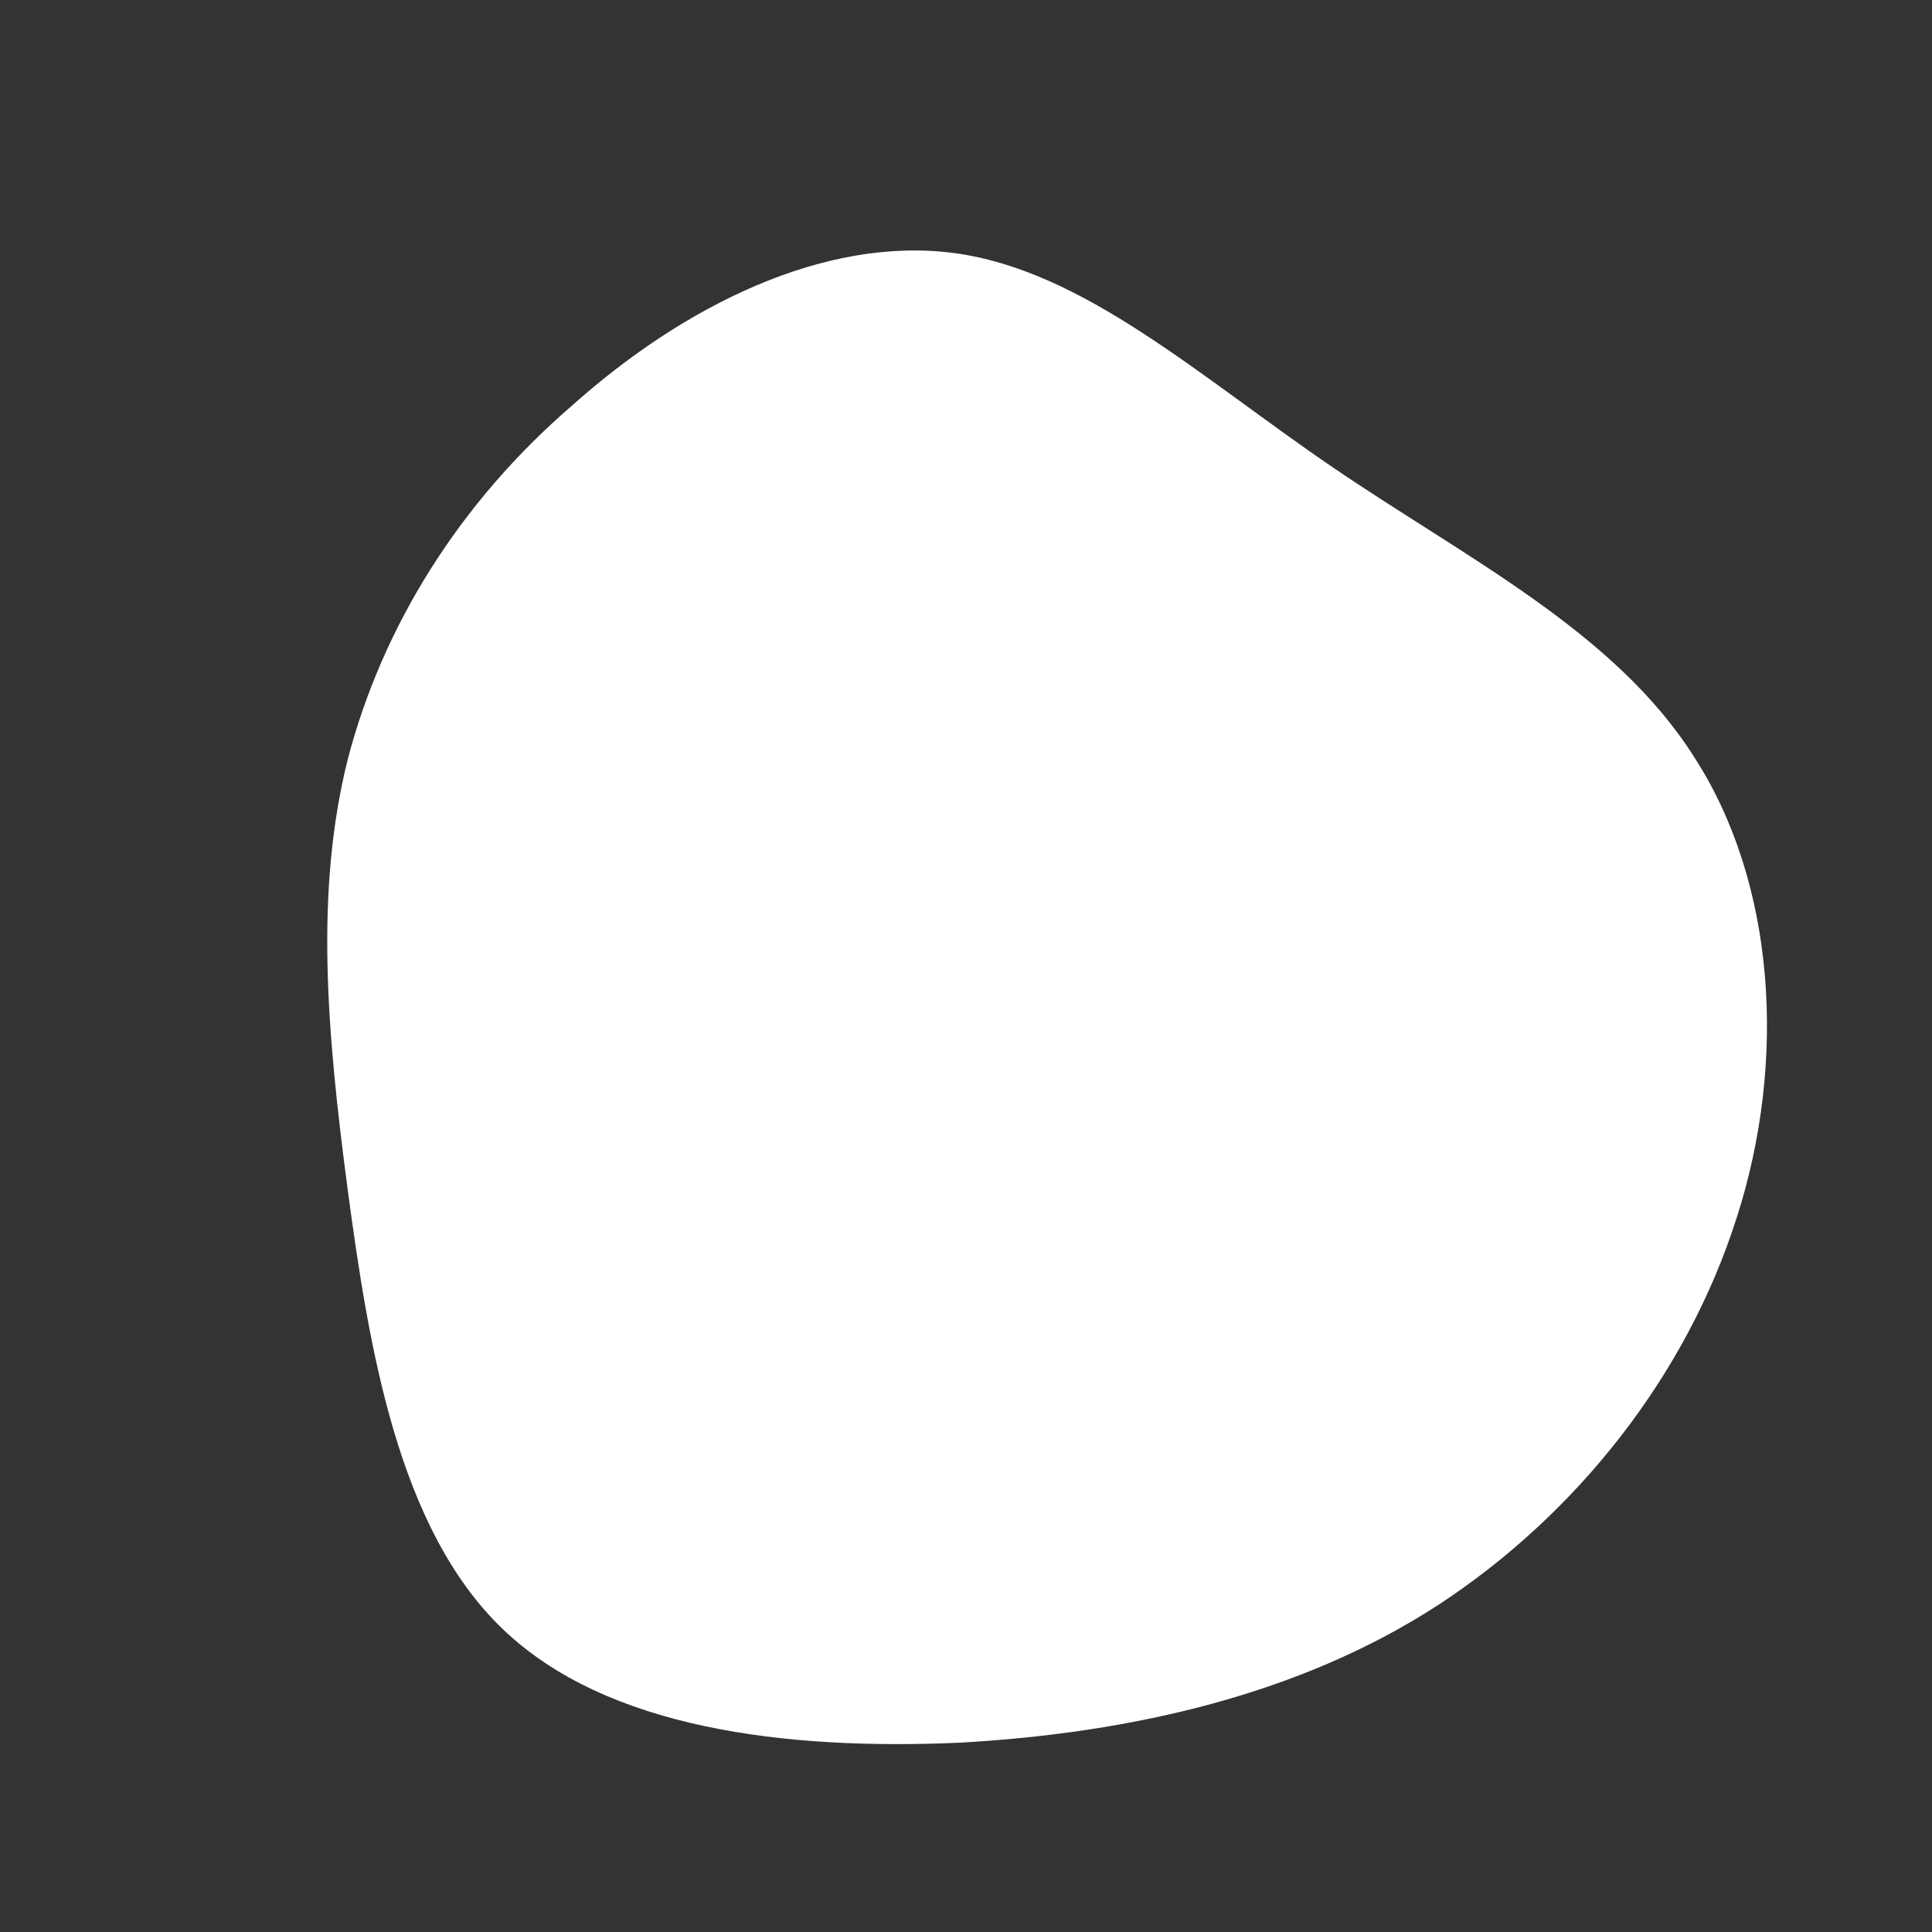 <!--?xml version="1.0" standalone="no"?-->              <svg id="sw-js-blob-svg" viewBox="0 0 100 100" xmlns="http://www.w3.org/2000/svg"><rect x="0" y="0" width="100" height="100" fill="#333333" stroke="none"/>                    <defs>                         <linearGradient id="sw-gradient" x1="0" x2="1" y1="1" y2="0">                            <stop id="stop1" stop-color="rgba(255, 255, 255, 1)" offset="0%"></stop>                            <stop id="stop2" stop-color="rgba(255, 255, 255, 1)" offset="100%"></stop>                        </linearGradient>                    </defs>                <path fill="url(#sw-gradient)" d="M19,-25.8C25.9,-21.1,33.6,-17.3,37.7,-10.8C41.9,-4.3,42.5,4.9,39.9,13C37.3,21.2,31.6,28.4,24.4,33.1C17.3,37.7,8.6,39.7,-0.3,40.2C-9.3,40.6,-18.6,39.5,-24,34.3C-29.4,29.1,-30.9,19.8,-32,11.6C-33.1,3.3,-33.7,-3.9,-32,-10.7C-30.2,-17.6,-26.2,-24,-20.4,-29C-14.7,-34.1,-7.4,-37.8,-0.6,-36.9C6.1,-36,12.1,-30.5,19,-25.8Z" width="100%" height="100%" transform="translate(50 50)" stroke-width="0" style="transition: 0.3s;"></path>              </svg>